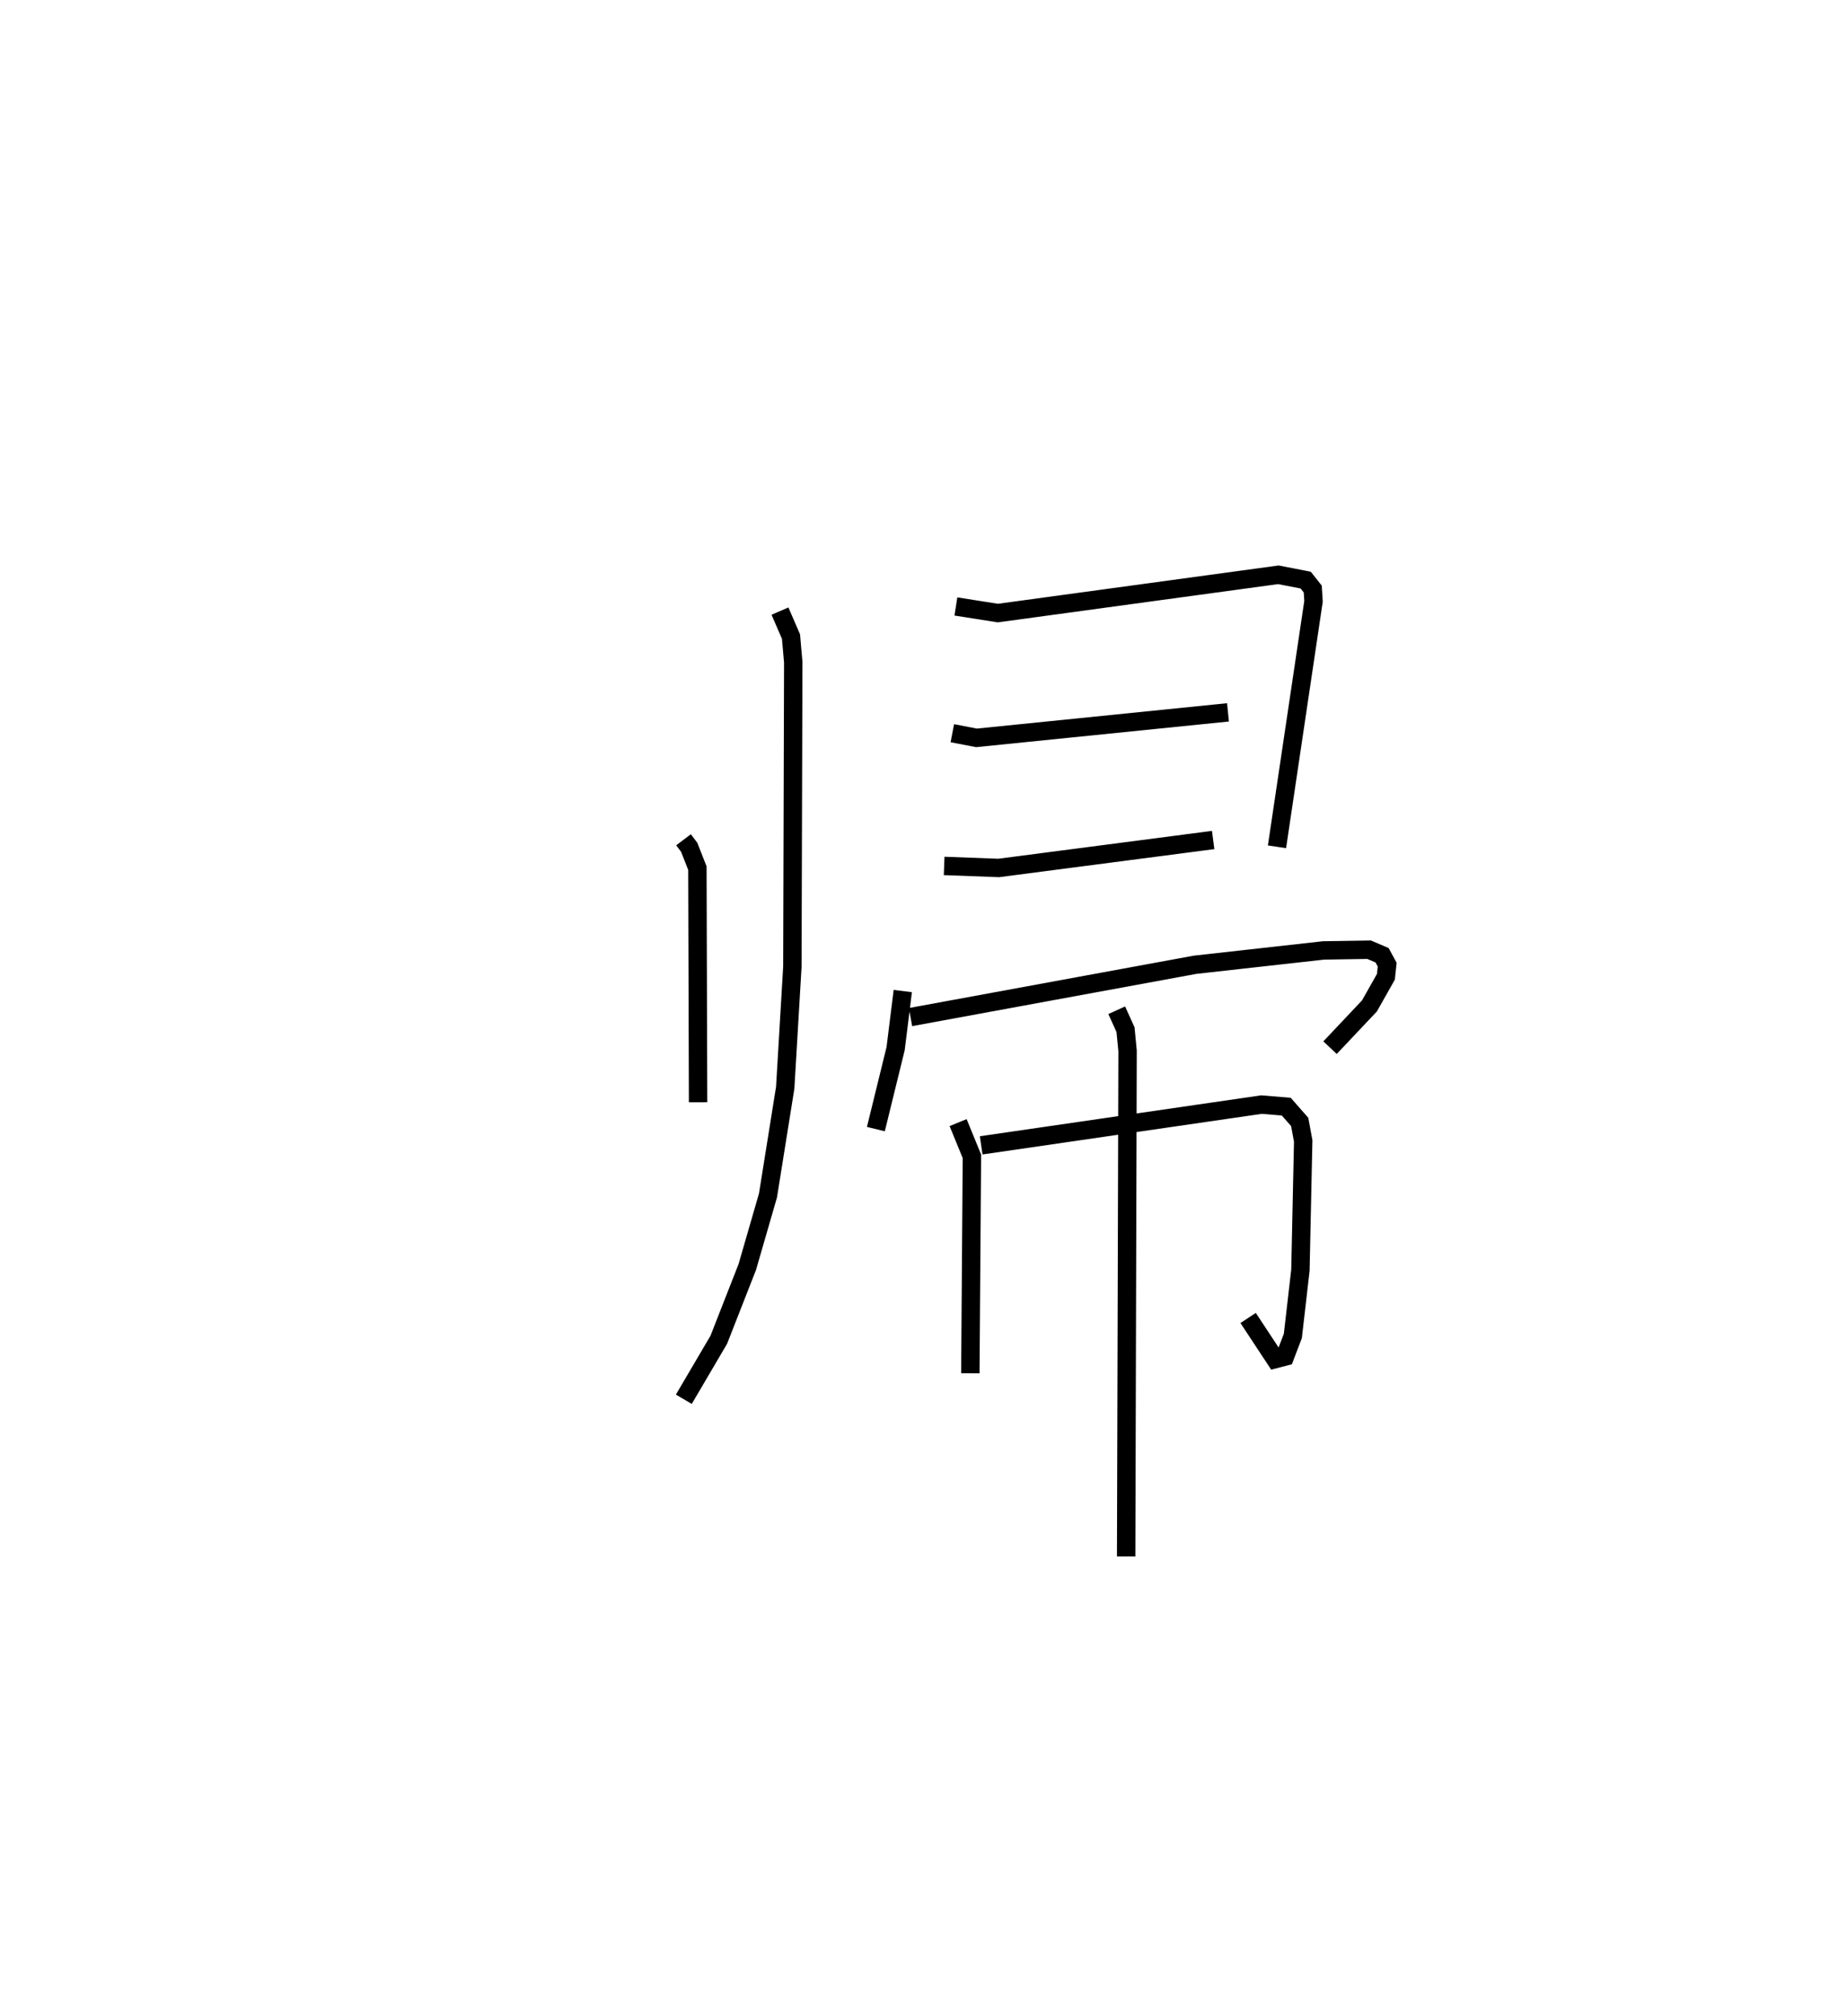 <?xml version="1.0" encoding="utf-8" ?>
<svg baseProfile="full" height="109.625" version="1.1" width="100.412" xmlns="http://www.w3.org/2000/svg" xmlns:ev="http://www.w3.org/2001/xml-events" xmlns:xlink="http://www.w3.org/1999/xlink"><defs /><rect fill="white" height="109.625" width="100.412" x="0" y="0" /><path d="M25,25 m0.0,0.0 m12.159,20.658 l0.308,0.408 0.446,1.133 l0.038,12.732 m4.452,-26.705 l0.599,1.384 0.123,1.396 l-0.048,16.557 -0.389,6.575 l-0.937,5.861 -1.125,3.887 l-1.55,3.958 -1.9,3.234 m14.791,-43.104 l2.281,0.359 15.25,-2.081 l1.485,0.289 0.385,0.486 l0.04,0.671 -1.985,13.343 m-17.65,-6.176 l1.313,0.253 13.673,-1.387 m-15.431,8.35 l2.967,0.11 11.658,-1.52 m-16.874,8.212 l-0.389,3.129 -1.074,4.377 m1.883,-6.09 l15.474,-2.845 6.979,-0.779 l2.479,-0.039 0.705,0.301 l0.278,0.512 -0.071,0.66 l-0.894,1.584 -2.142,2.269 m-20.22,4.074 l0.75,1.832 -0.085,11.796 m0.589,-12.391 l15.236,-2.216 1.35,0.111 l0.73,0.832 0.191,1.033 l-0.151,7.021 -0.412,3.582 l-0.428,1.12 -0.529,0.138 l-1.474,-2.236 m-7.144,-16.731 l0.478,1.056 0.112,1.15 l-0.077,27.494 " fill="none" stroke="black" stroke-width="1" /></svg>